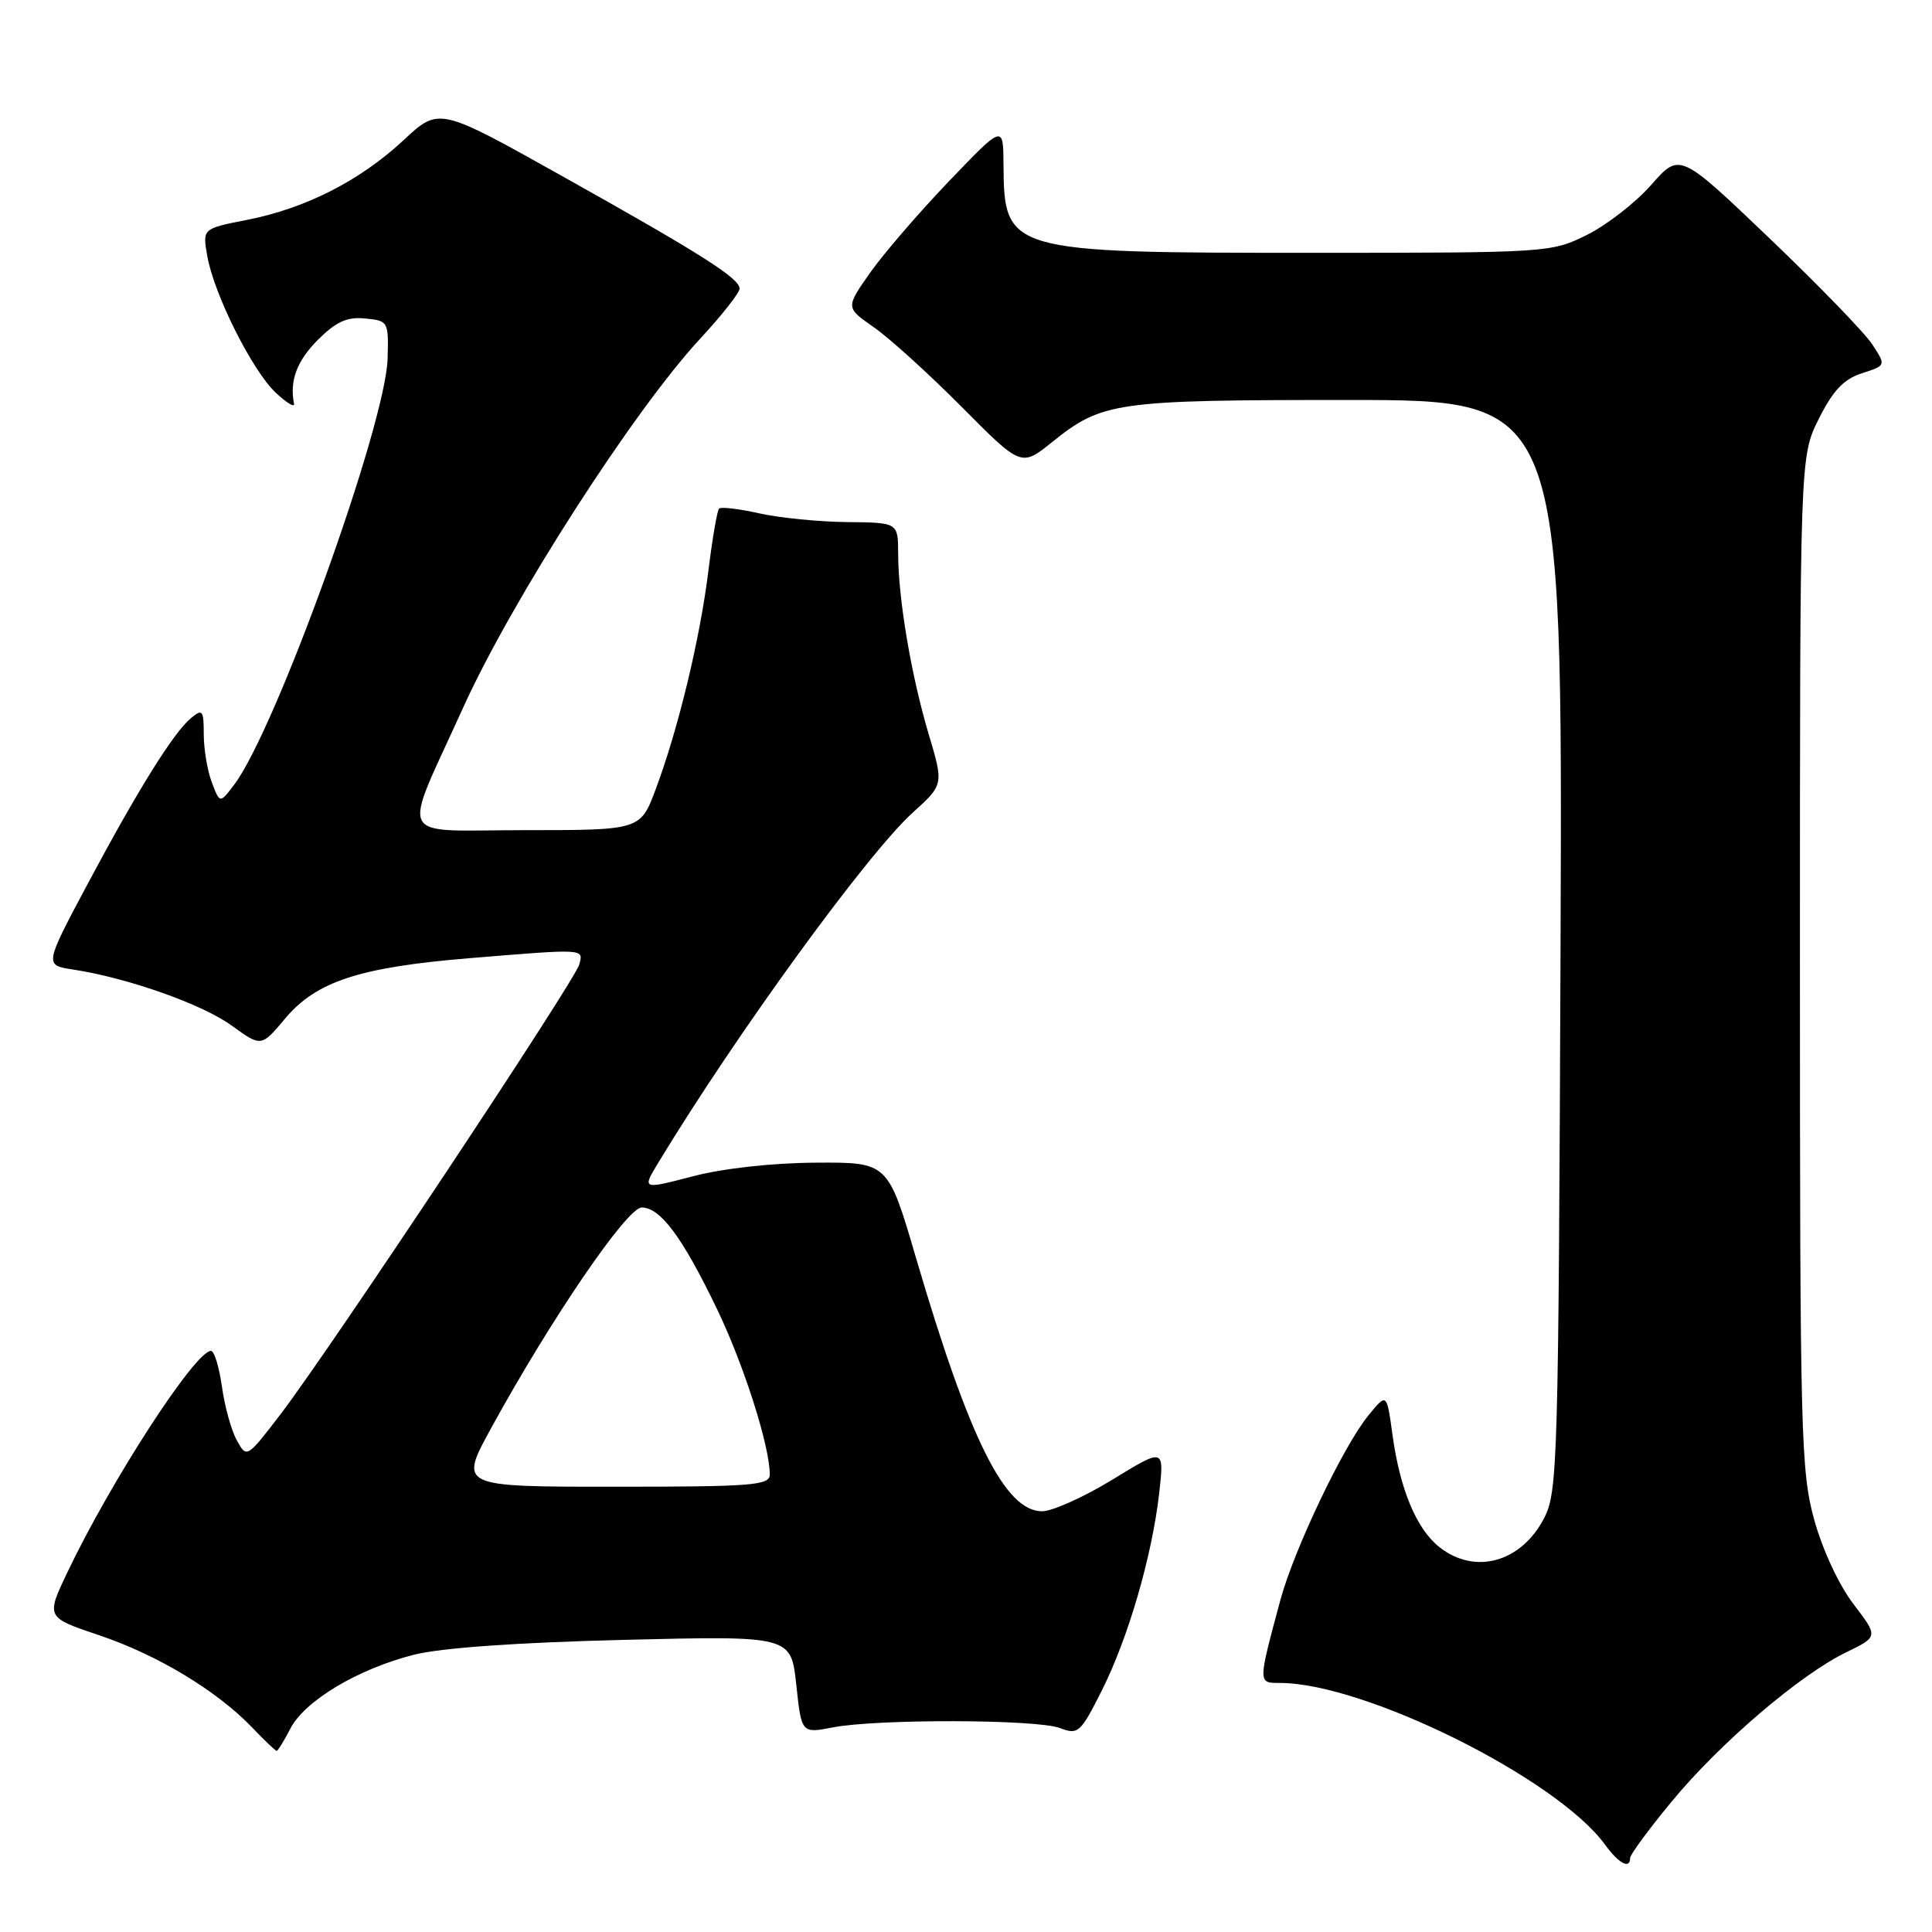 <?xml version="1.0" encoding="UTF-8" standalone="no"?>
<!DOCTYPE svg PUBLIC "-//W3C//DTD SVG 1.1//EN" "http://www.w3.org/Graphics/SVG/1.1/DTD/svg11.dtd" >
<svg xmlns="http://www.w3.org/2000/svg" xmlns:xlink="http://www.w3.org/1999/xlink" version="1.1" viewBox="0 0 256 256">
 <g >
 <path fill="currentColor"
d=" M 216.00 246.19 C 216.00 245.75 218.48 242.38 221.51 238.71 C 227.87 231.00 238.52 221.89 244.65 218.93 C 248.89 216.87 248.89 216.87 245.59 212.54 C 243.67 210.04 241.48 205.33 240.39 201.36 C 238.62 194.95 238.50 190.11 238.50 127.50 C 238.50 60.50 238.50 60.50 241.00 55.50 C 242.88 51.74 244.30 50.24 246.71 49.46 C 249.92 48.43 249.92 48.43 248.08 45.63 C 247.08 44.09 240.92 37.74 234.41 31.52 C 222.57 20.21 222.57 20.21 218.81 24.48 C 216.74 26.84 212.89 29.83 210.27 31.13 C 205.55 33.47 205.16 33.50 173.50 33.50 C 133.51 33.50 133.04 33.36 132.97 21.82 C 132.94 16.50 132.94 16.50 125.72 24.04 C 121.75 28.19 117.05 33.64 115.27 36.17 C 112.05 40.76 112.05 40.76 115.77 43.35 C 117.82 44.77 123.06 49.52 127.41 53.90 C 135.32 61.87 135.32 61.87 139.41 58.58 C 146.04 53.25 147.77 53.00 178.67 53.00 C 207.05 53.00 207.05 53.00 206.78 125.25 C 206.51 193.82 206.40 197.69 204.61 201.15 C 201.58 207.01 195.46 208.72 190.75 205.02 C 187.69 202.61 185.49 197.34 184.50 190.04 C 183.75 184.57 183.75 184.57 181.33 187.54 C 178.00 191.60 171.46 205.33 169.66 212.00 C 166.67 223.10 166.67 223.00 169.59 223.00 C 180.82 223.00 206.29 235.66 212.67 244.42 C 214.49 246.93 216.00 247.73 216.00 246.19 Z  M 38.48 229.04 C 40.39 225.35 47.44 221.14 54.85 219.26 C 58.45 218.35 68.53 217.64 82.66 217.29 C 104.81 216.75 104.81 216.75 105.51 223.22 C 106.20 229.69 106.20 229.69 110.35 228.89 C 116.23 227.75 137.37 227.81 140.43 228.97 C 142.86 229.90 143.16 229.63 145.97 224.05 C 149.48 217.10 152.65 206.21 153.60 197.84 C 154.27 191.85 154.27 191.85 147.42 196.05 C 143.64 198.36 139.44 200.25 138.08 200.25 C 133.17 200.25 128.43 190.71 121.37 166.66 C 117.66 154.00 117.66 154.00 108.08 154.06 C 102.36 154.09 95.79 154.82 91.79 155.87 C 85.07 157.62 85.07 157.62 87.23 154.06 C 97.52 137.06 114.96 113.08 120.97 107.65 C 125.05 103.96 125.05 103.96 123.04 97.23 C 120.73 89.46 119.02 79.32 119.01 73.37 C 119.00 69.24 119.00 69.24 112.24 69.18 C 108.51 69.14 103.28 68.62 100.60 68.02 C 97.93 67.42 95.53 67.14 95.28 67.39 C 95.03 67.64 94.39 71.36 93.86 75.67 C 92.76 84.61 89.87 96.61 86.89 104.56 C 84.86 110.00 84.86 110.00 69.44 110.00 C 52.22 110.00 53.16 111.90 61.38 93.74 C 67.83 79.50 83.92 54.45 92.75 44.91 C 95.64 41.79 98.00 38.79 98.00 38.25 C 98.00 36.87 92.89 33.63 74.34 23.25 C 58.17 14.20 58.17 14.20 53.49 18.56 C 47.72 23.93 40.53 27.60 32.76 29.13 C 26.83 30.29 26.83 30.29 27.46 33.90 C 28.34 38.97 33.42 49.11 36.54 52.04 C 37.98 53.39 39.07 54.05 38.96 53.50 C 38.35 50.46 39.34 47.81 42.13 45.02 C 44.54 42.62 45.98 41.96 48.38 42.20 C 51.44 42.49 51.50 42.60 51.36 47.50 C 51.13 56.21 36.54 96.72 31.02 103.99 C 29.13 106.48 29.13 106.48 28.07 103.67 C 27.48 102.13 27.00 99.27 27.00 97.31 C 27.00 94.11 26.83 93.89 25.33 95.13 C 23.01 97.04 18.26 104.66 11.58 117.19 C 5.88 127.89 5.88 127.89 9.69 128.47 C 16.94 129.58 26.76 133.05 30.68 135.88 C 34.62 138.74 34.62 138.74 37.79 134.95 C 41.91 130.05 47.63 128.17 62.14 126.97 C 77.58 125.70 77.32 125.68 76.76 127.79 C 76.21 129.92 43.66 178.92 37.19 187.37 C 32.72 193.21 32.69 193.23 31.39 190.87 C 30.66 189.57 29.77 186.36 29.41 183.75 C 29.04 181.14 28.39 179.00 27.96 179.00 C 25.86 179.00 14.67 196.27 8.90 208.40 C 6.09 214.31 6.09 214.31 13.20 216.70 C 20.88 219.29 28.77 224.05 33.44 228.93 C 35.05 230.62 36.50 232.00 36.66 232.00 C 36.82 232.00 37.64 230.67 38.48 229.04 Z  M 65.07 189.25 C 73.00 174.77 83.08 160.00 85.03 160.00 C 87.51 160.00 90.45 163.97 95.03 173.50 C 98.59 180.92 102.00 191.63 102.00 195.39 C 102.00 196.82 99.65 197.00 81.41 197.00 C 60.82 197.00 60.82 197.00 65.07 189.25 Z "/>
</g>
</svg>